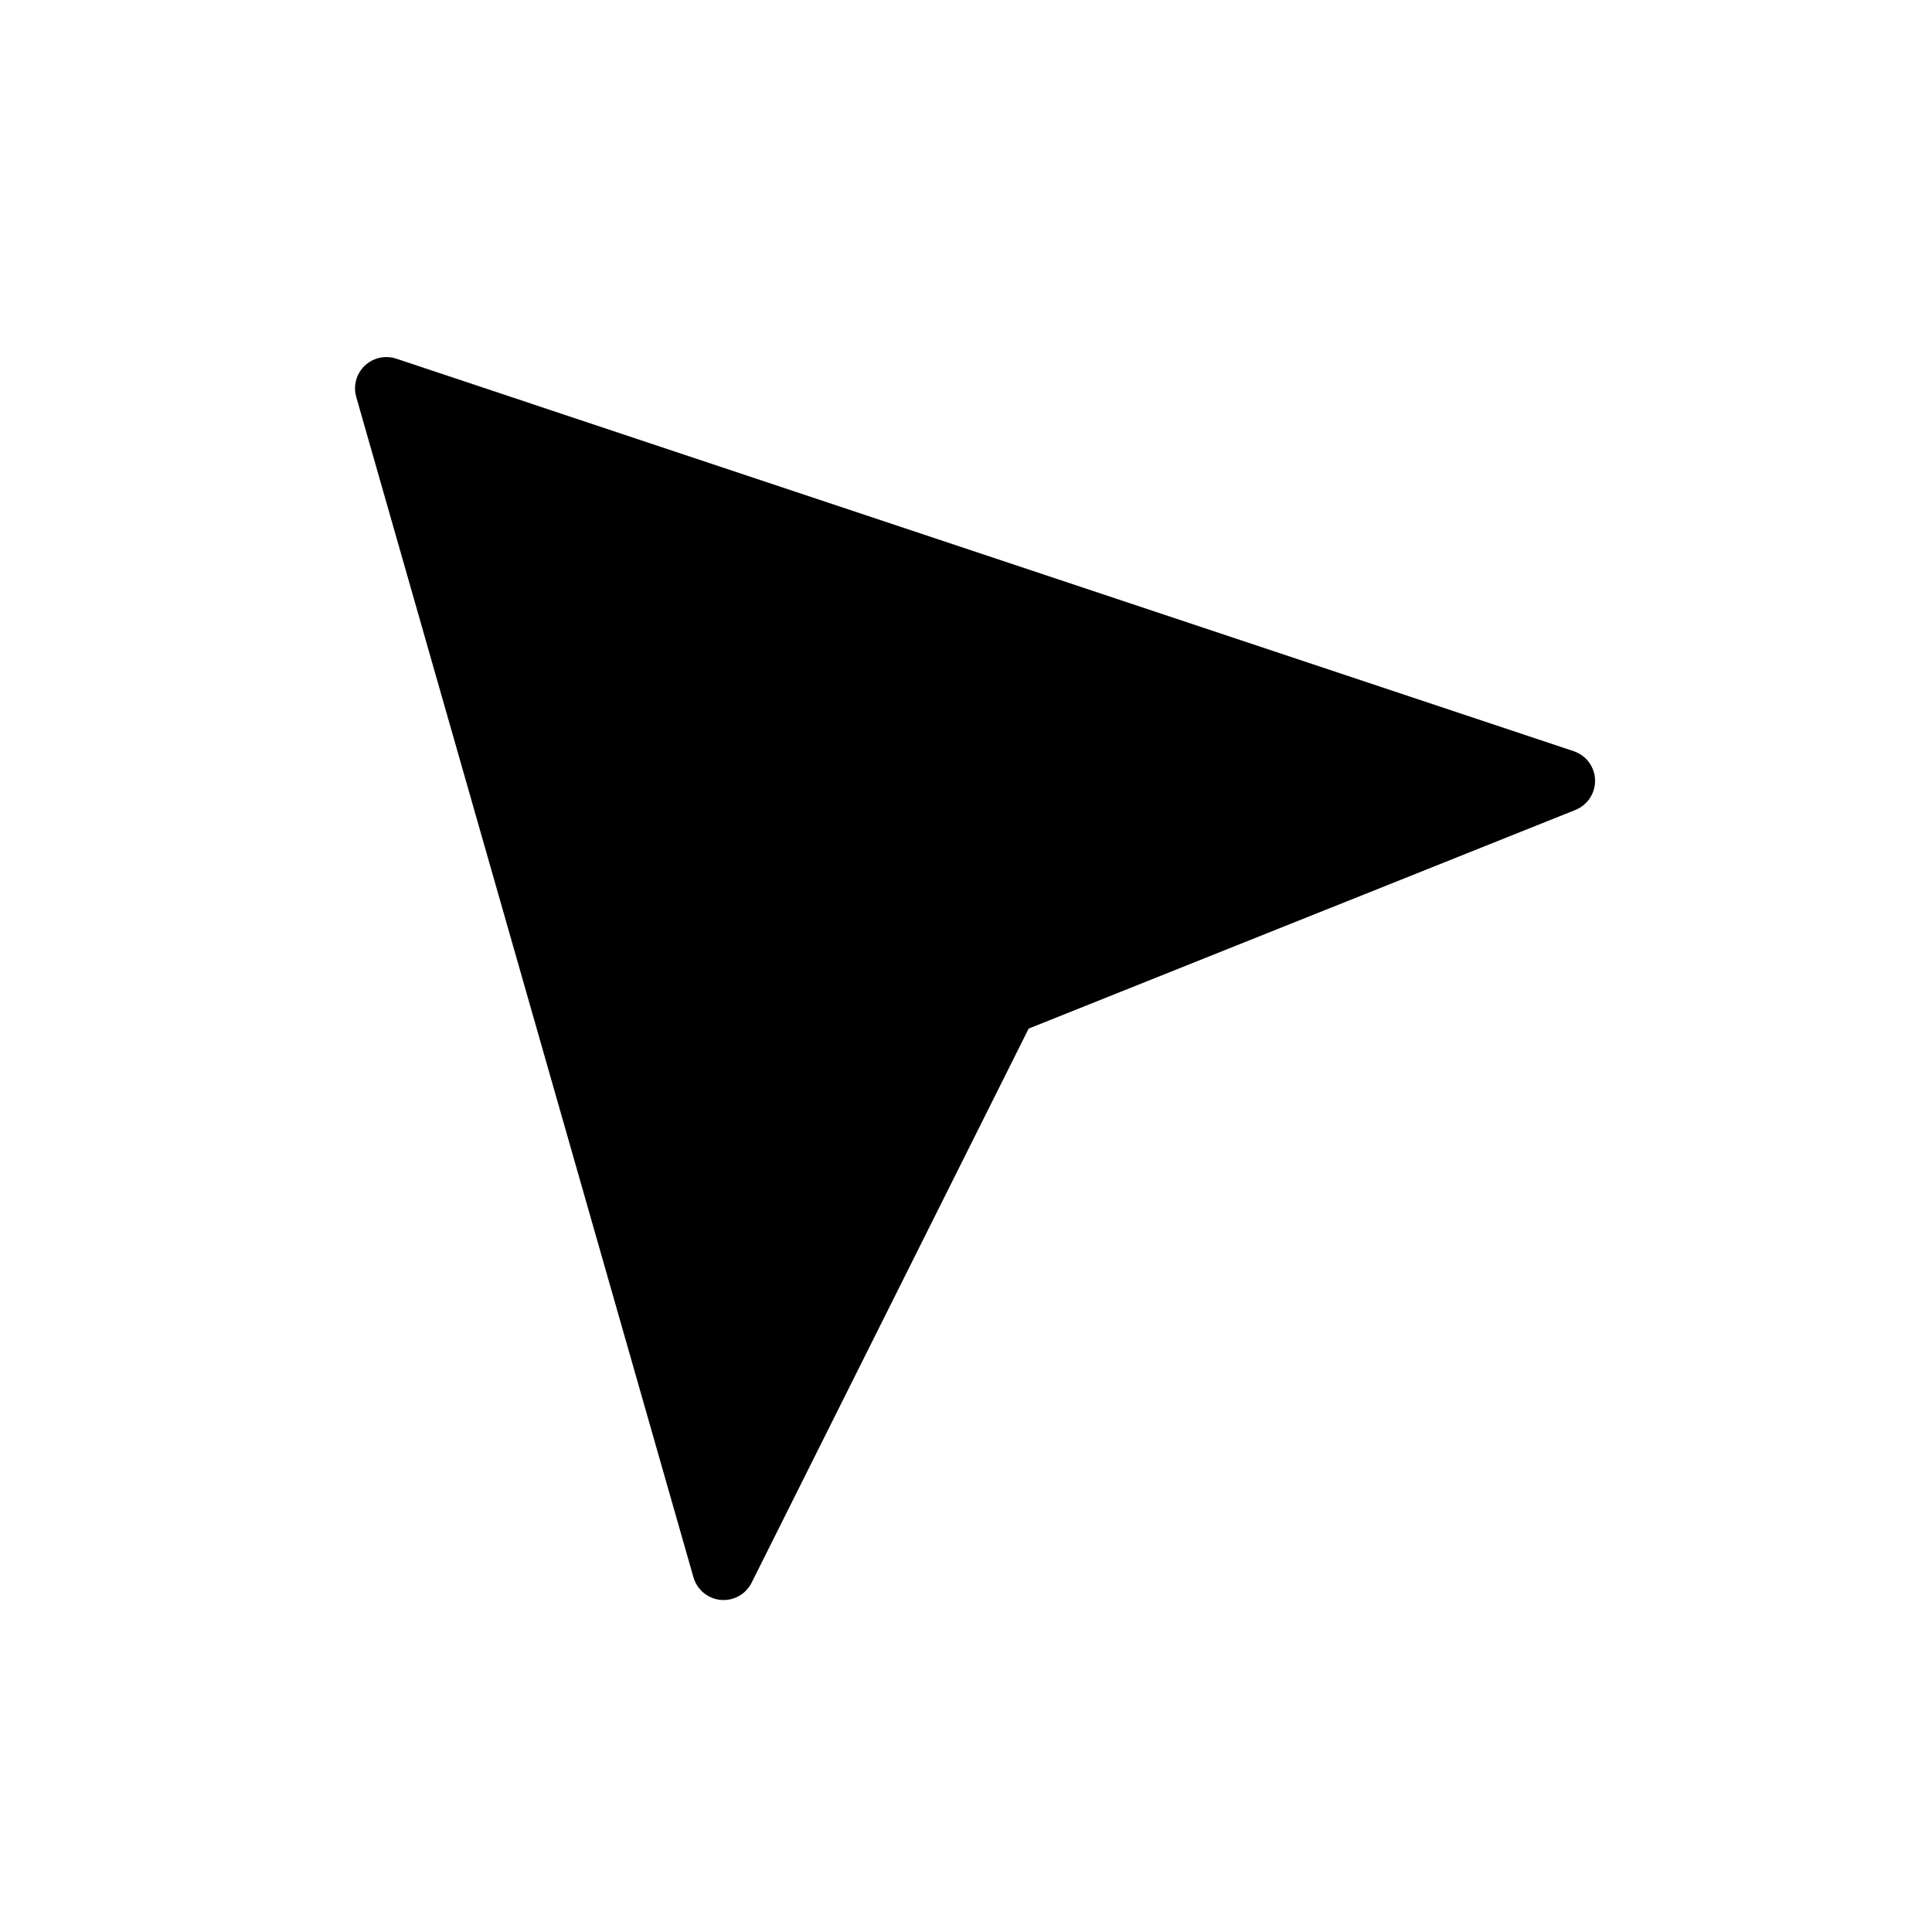 <svg width="36" height="36" viewBox="0 0 36 36" fill="none" xmlns="http://www.w3.org/2000/svg">
<g filter="url(#filter0_d_8283_1778)">
<path d="M7.383 5.683L29.323 12.997C29.629 13.099 29.794 13.429 29.692 13.735C29.638 13.897 29.515 14.028 29.355 14.092L19.167 18.167L14.005 28.492C13.861 28.78 13.51 28.897 13.222 28.753C13.076 28.68 12.967 28.549 12.922 28.392L6.638 6.397C6.549 6.087 6.729 5.764 7.038 5.676C7.152 5.644 7.272 5.646 7.383 5.683Z" fill="#FFFCFA" style="fill:#FFFCFA;fill:color(display-p3 1 0.988 0.98);fill-opacity:1;"/>
</g>
<defs>
<filter id="filter0_d_8283_1778" x="0.615" y="0.653" width="35.107" height="35.161" filterUnits="userSpaceOnUse" color-interpolation-filters="sRGB">
<feFlood flood-opacity="0" result="BackgroundImageFix"/>
<feColorMatrix in="SourceAlpha" type="matrix" values="0 0 0 0 0 0 0 0 0 0 0 0 0 0 0 0 0 0 127 0" result="hardAlpha"/>
<feOffset dy="1"/>
<feGaussianBlur stdDeviation="3"/>
<feComposite in2="hardAlpha" operator="out"/>
<feColorMatrix type="matrix" values="0 0 0 0 0 0 0 0 0 0 0 0 0 0 0 0 0 0 0.2 0"/>
<feBlend mode="multiply" in2="BackgroundImageFix" result="effect1_dropShadow_8283_1778"/>
<feBlend mode="normal" in="SourceGraphic" in2="effect1_dropShadow_8283_1778" result="shape"/>
</filter>
</defs>
</svg>
